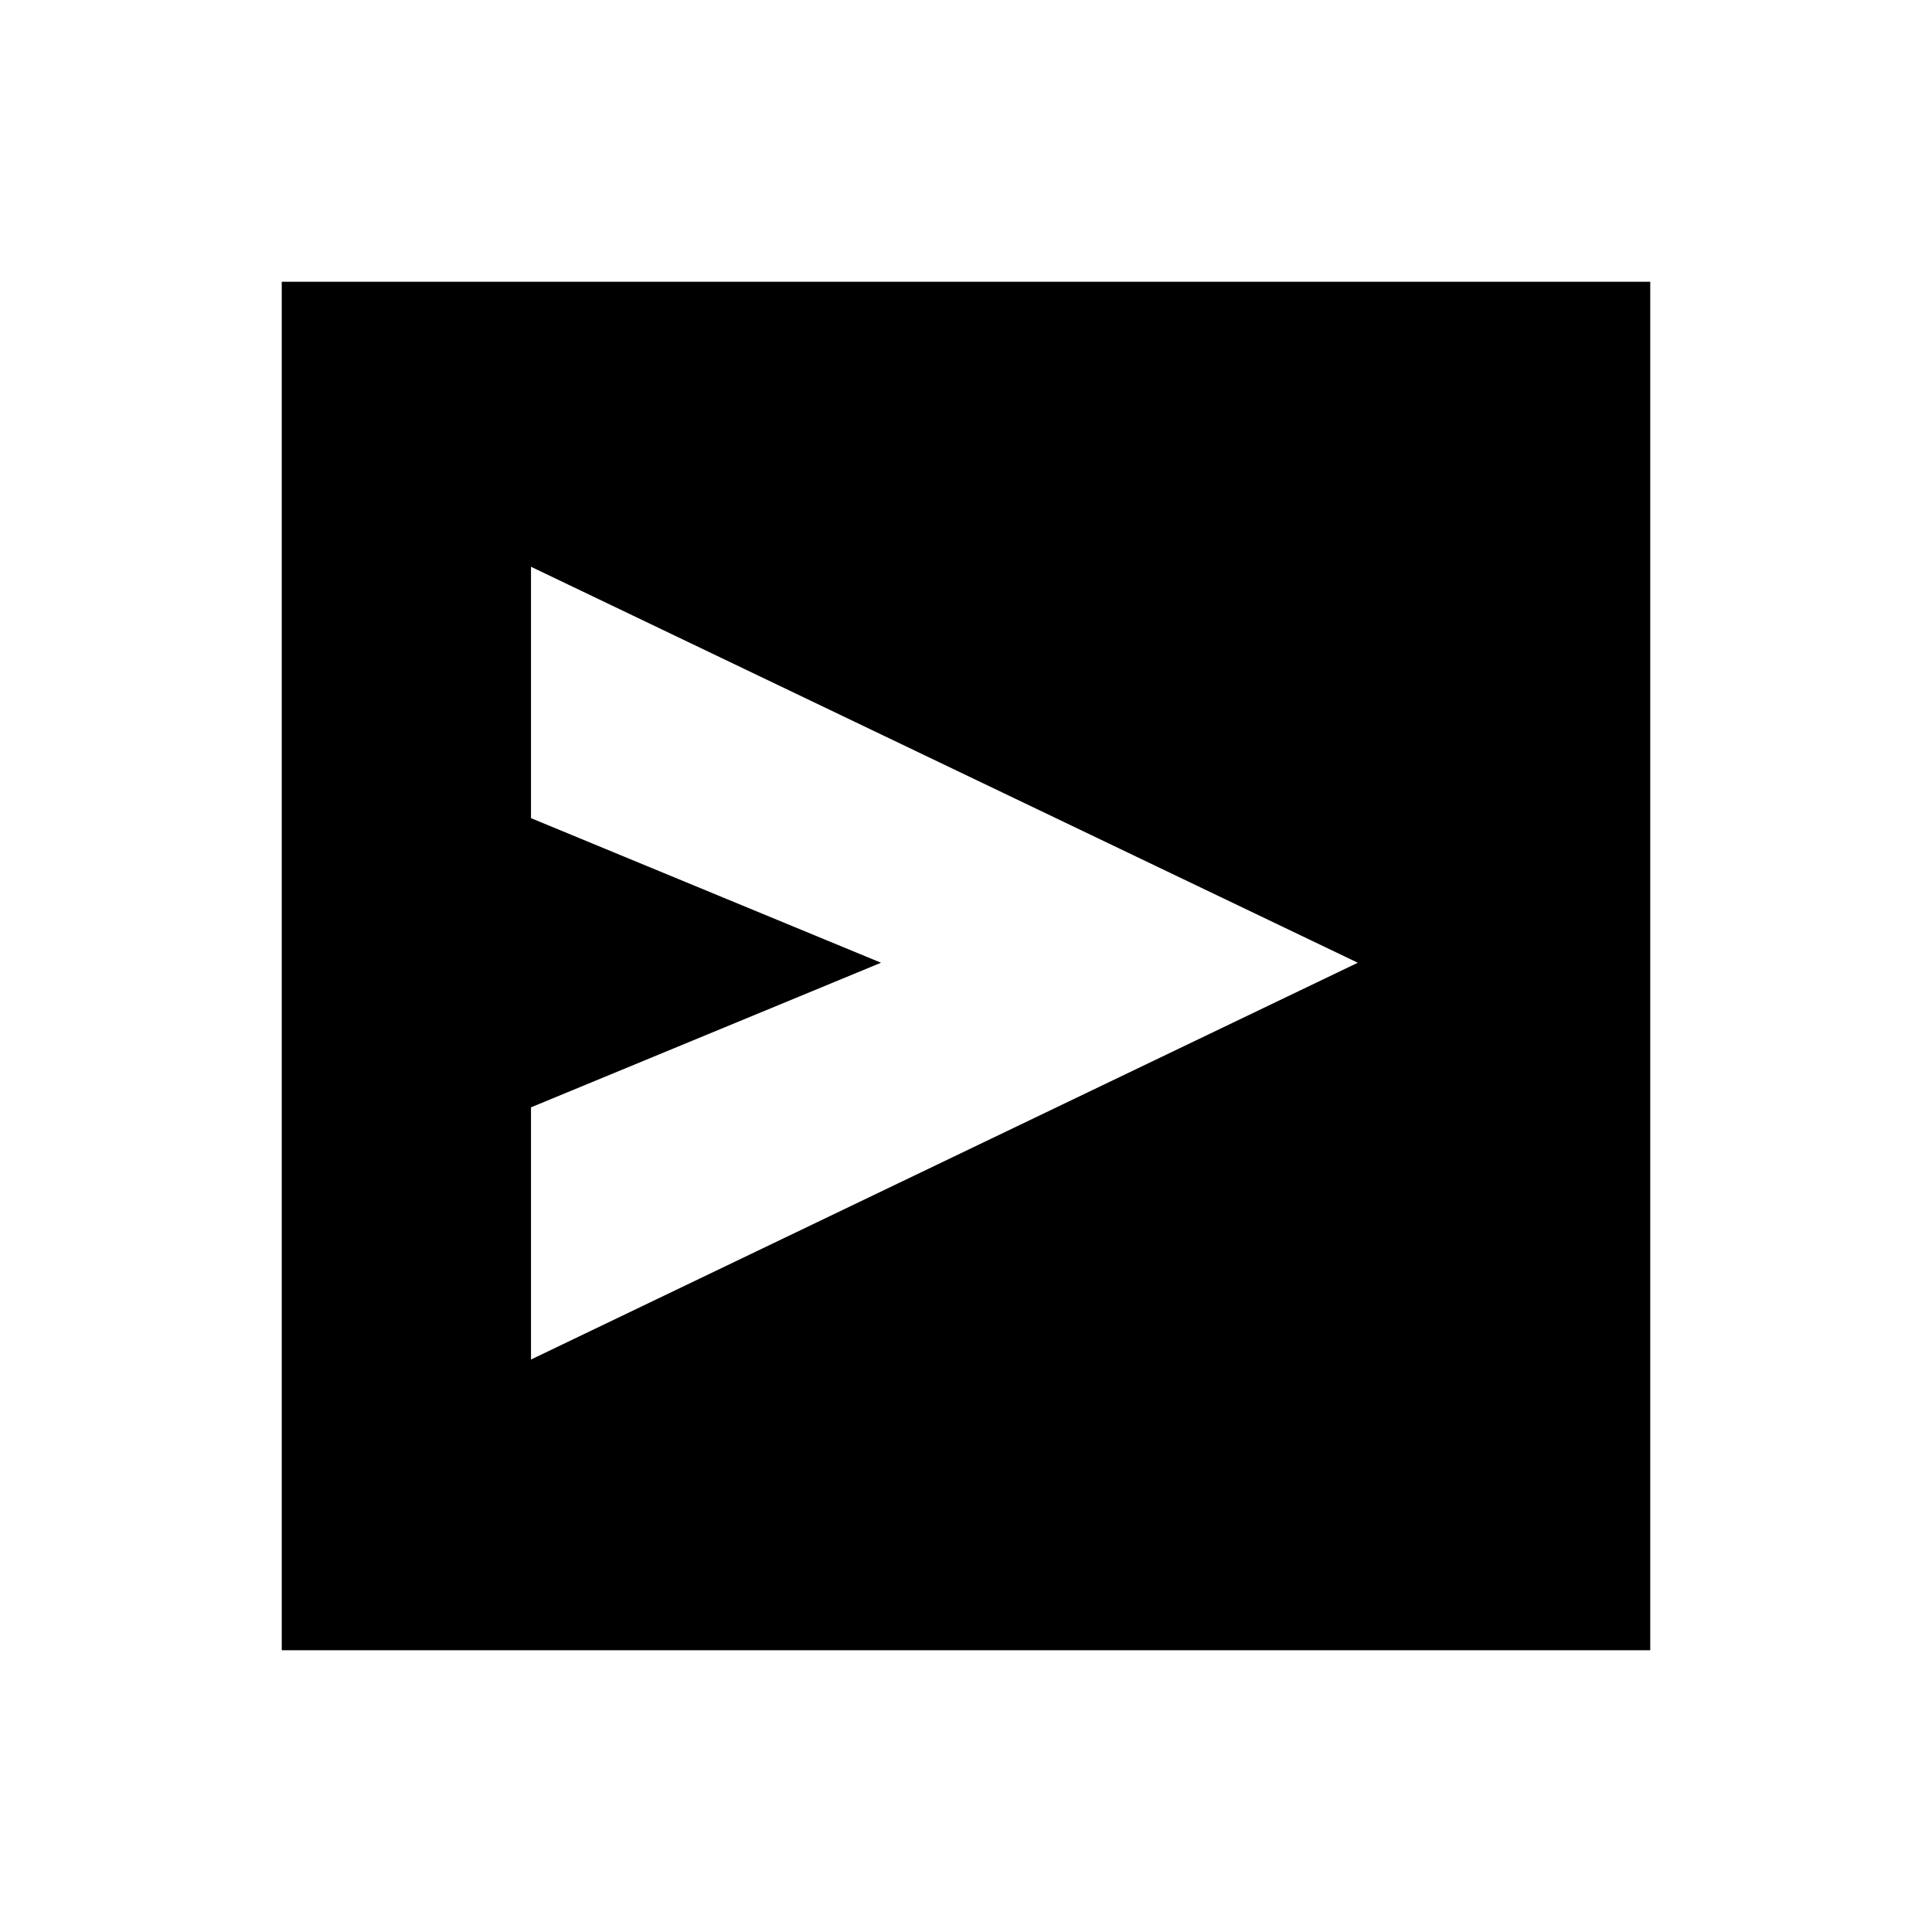 <svg xmlns="http://www.w3.org/2000/svg" height="48" viewBox="0 -960 960 960" width="48"><path d="m263.85-284.46 410.84-197.16-410.84-196.76v124.92l173.92 71.84-173.92 71.85v125.31Zm410.84-197.16ZM140-140v-680h680v680H140Z"/></svg>